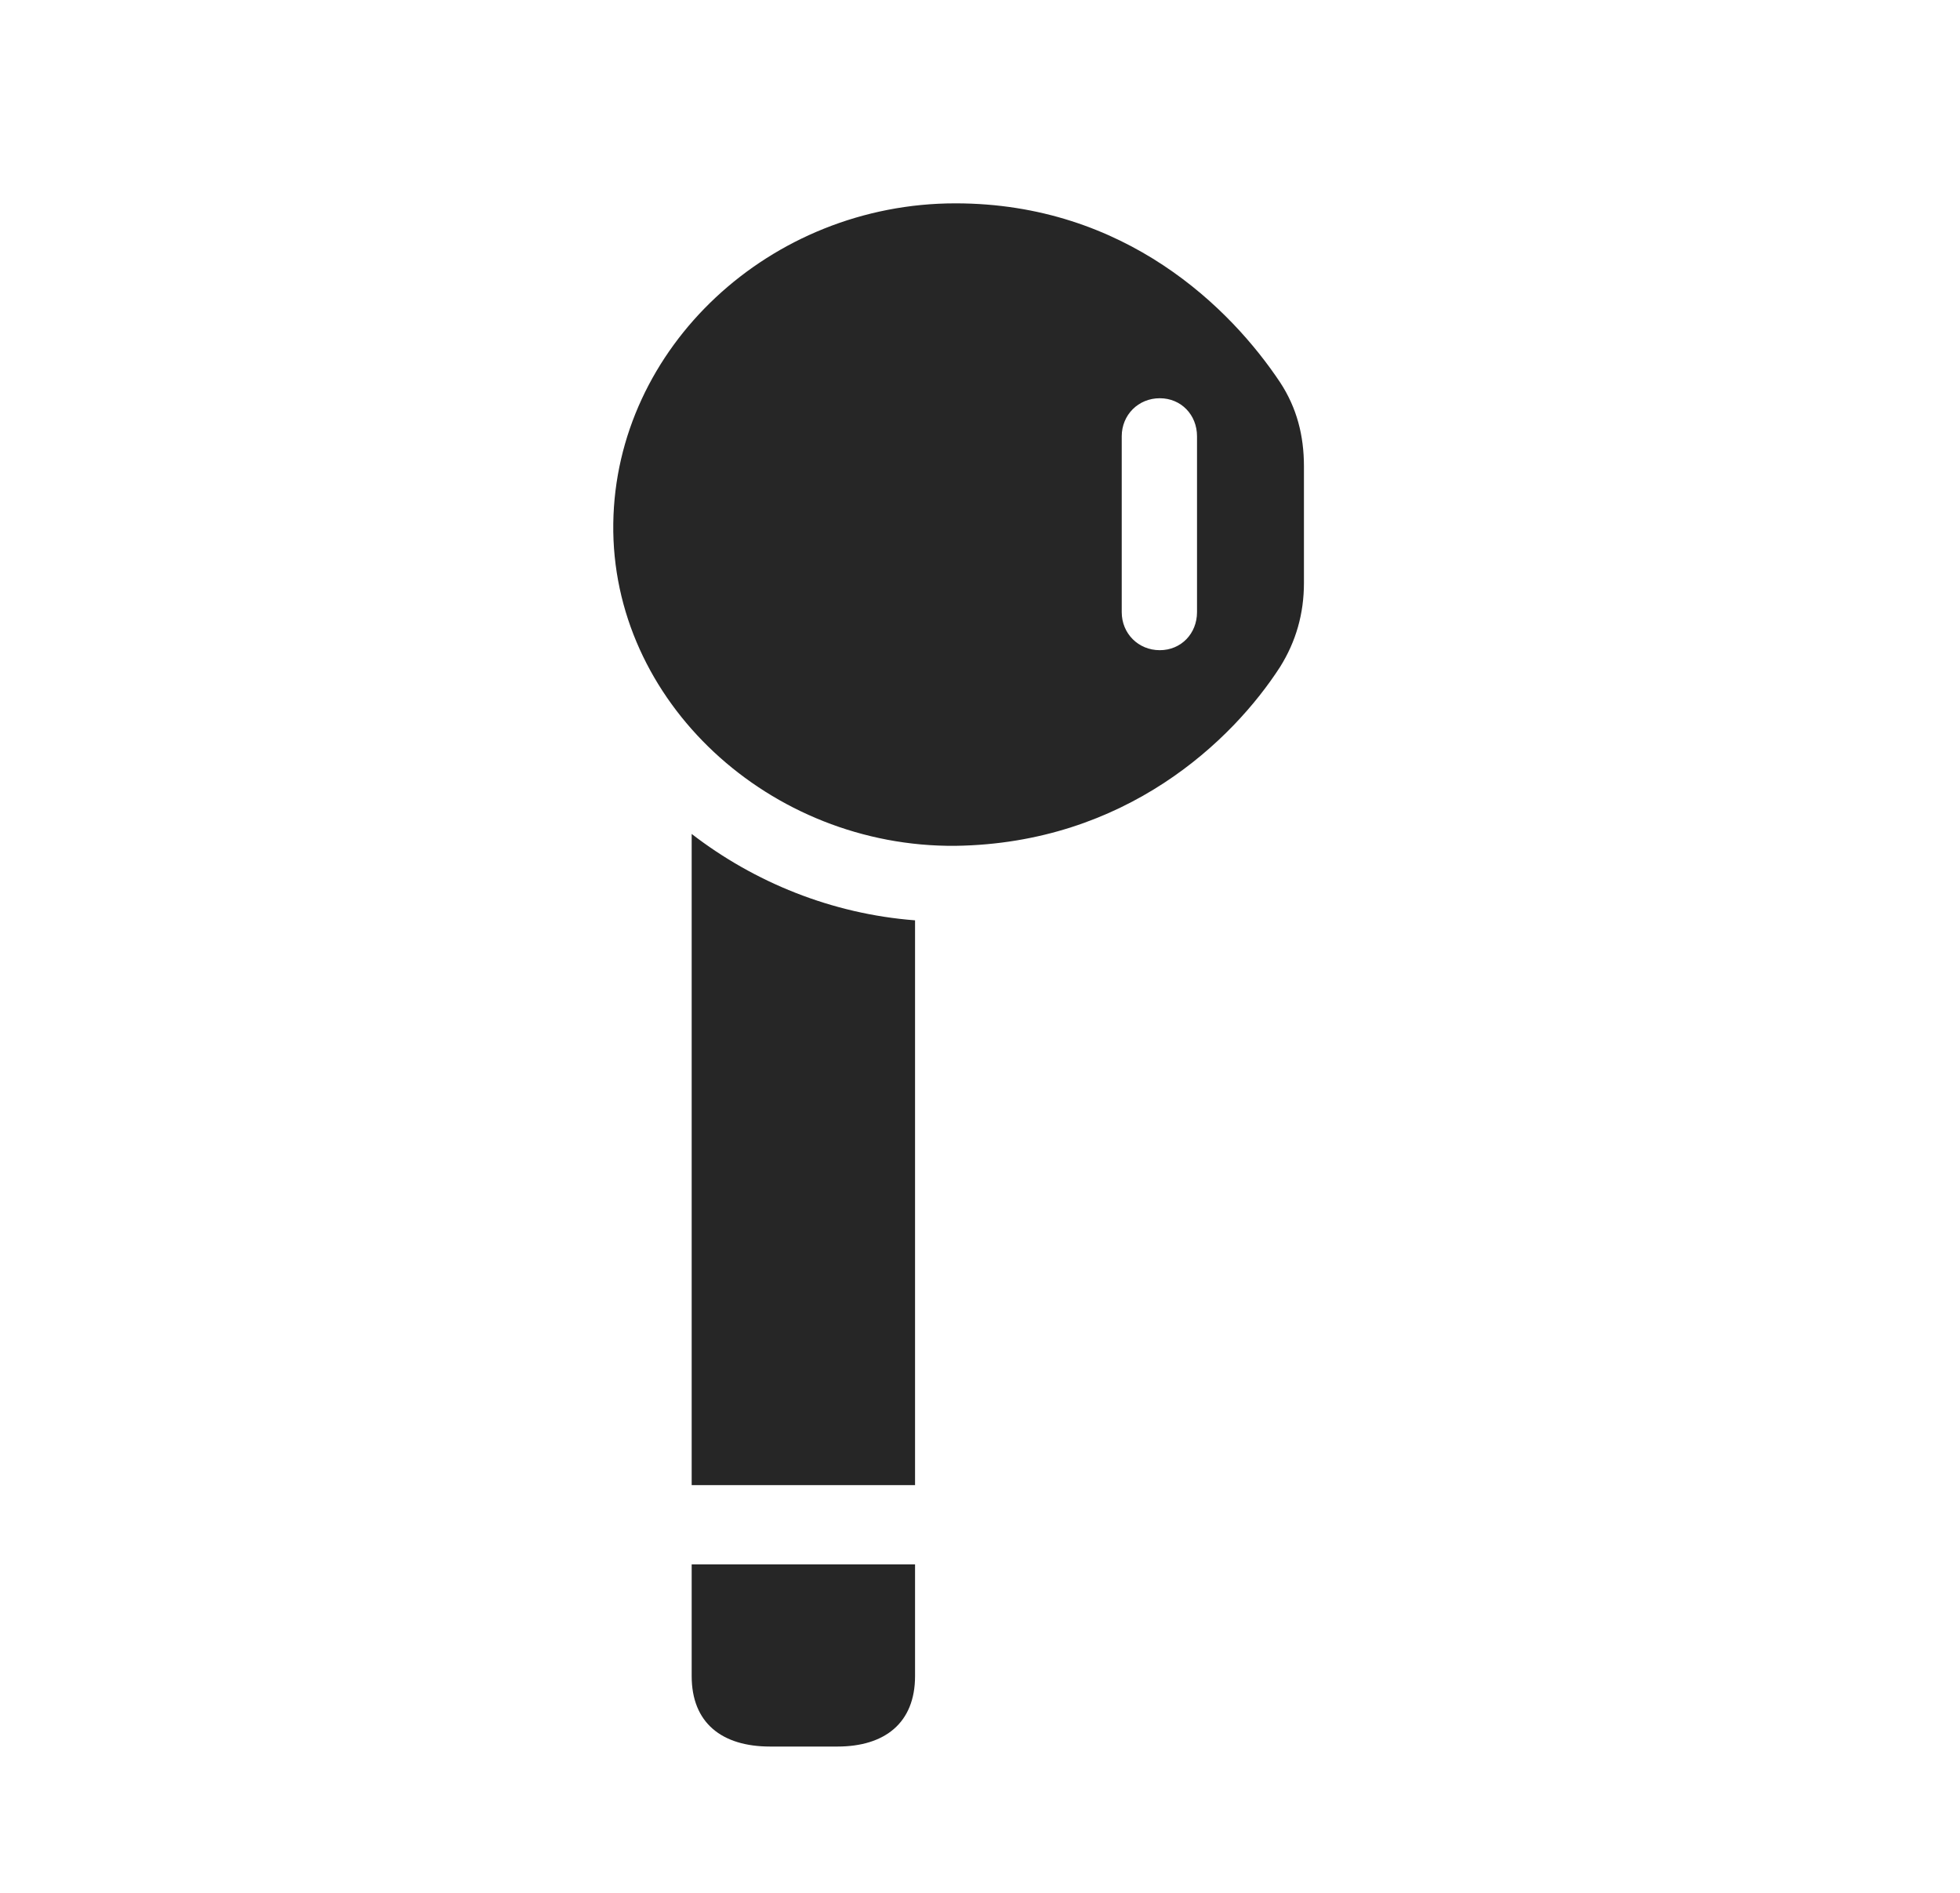 <svg width="29" height="28" viewBox="0 0 29 28" fill="currentColor" xmlns="http://www.w3.org/2000/svg">
<g clip-path="url(#clip0_2207_35605)">
<path d="M14.136 12.512C16.656 12.477 18.238 10.954 18.941 9.864C19.175 9.489 19.293 9.079 19.293 8.622V6.899C19.293 6.442 19.187 6.032 18.941 5.657C18.215 4.567 16.656 3.008 14.136 3.008C11.394 3.008 9.109 5.141 9.074 7.743C9.039 10.379 11.394 12.536 14.136 12.512ZM17.16 9.618C16.843 9.618 16.597 9.372 16.597 9.055V6.454C16.597 6.137 16.843 5.891 17.16 5.891C17.476 5.891 17.711 6.137 17.711 6.454V9.055C17.711 9.372 17.476 9.618 17.16 9.618ZM13.539 21.969V13.614C12.308 13.52 11.16 13.051 10.234 12.336V21.969H13.539ZM12.39 25.836C13.093 25.836 13.539 25.485 13.539 24.794V23.141H10.234V24.794C10.234 25.485 10.679 25.836 11.394 25.836H12.39Z" fill="currentColor" fill-opacity="0.85"/>
</g>
<defs>
<clipPath id="clip0_2207_35605">
<rect width="10.219" height="22.863" fill="currentColor" transform="translate(9.073 3.008)"/>
</clipPath>
</defs>
</svg>
